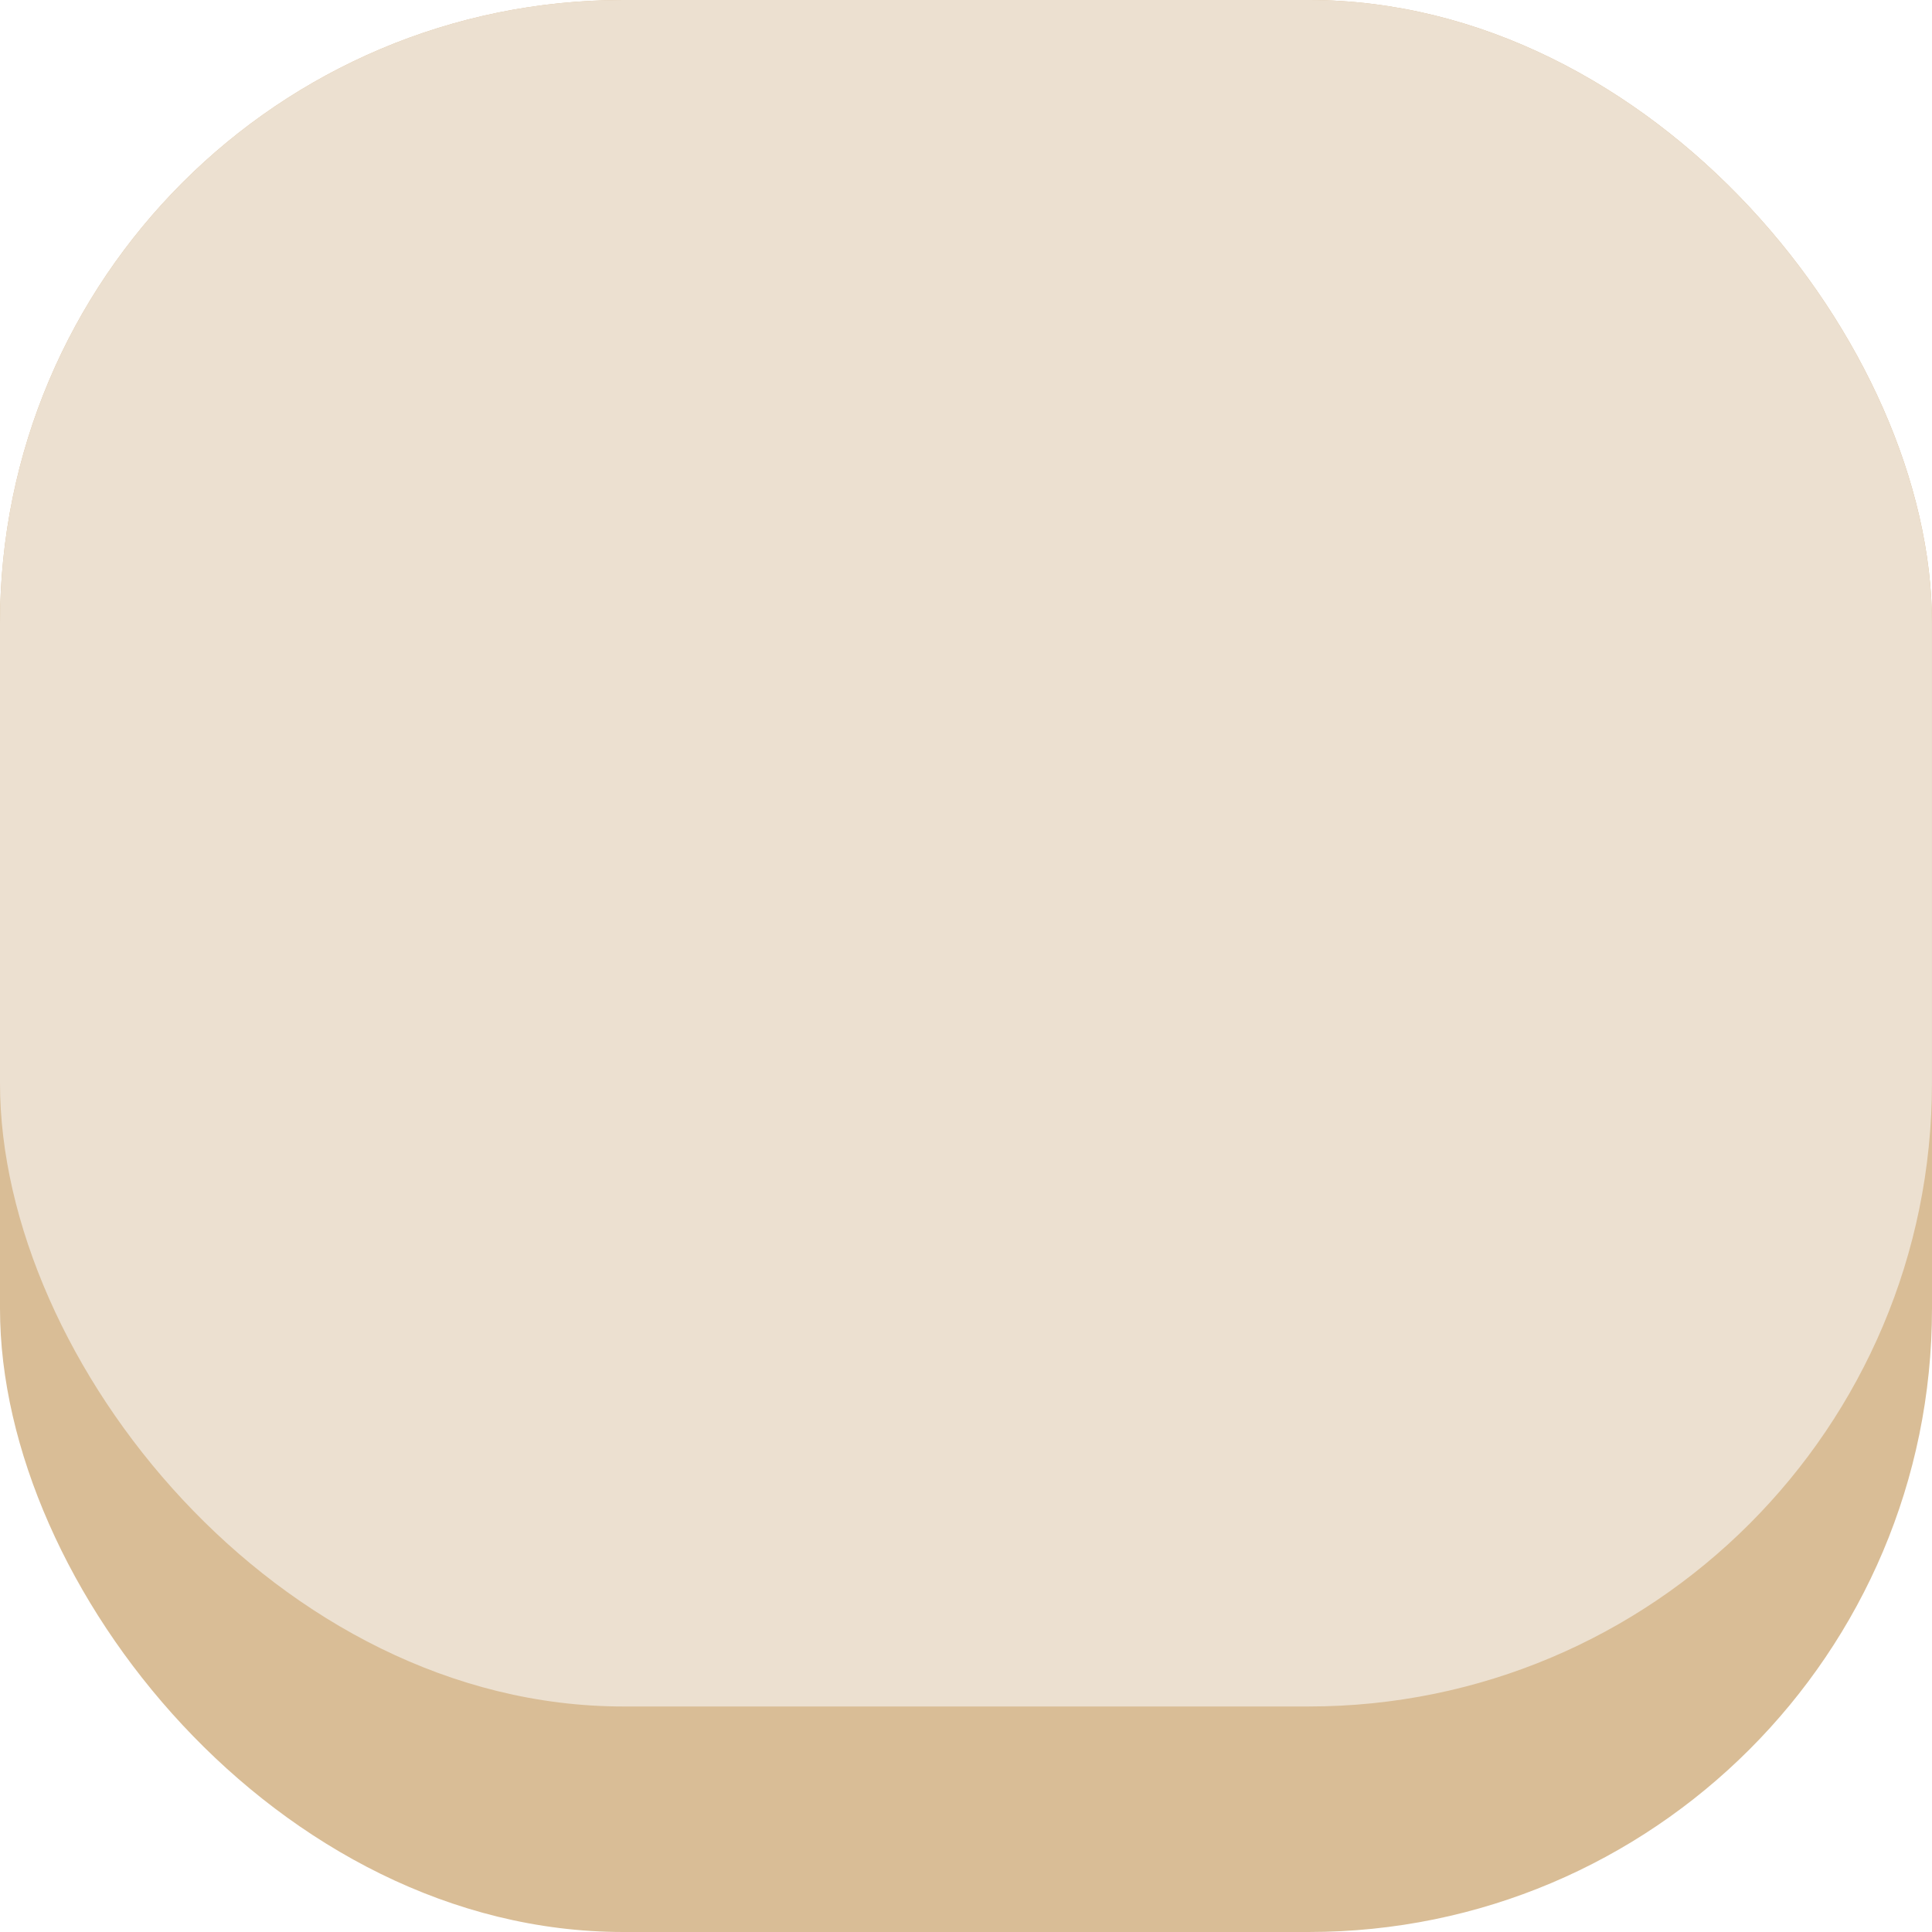 <?xml version="1.0" encoding="UTF-8" standalone="no"?>
<!-- Created with Inkscape (http://www.inkscape.org/) -->

<svg
   width="48mm"
   height="48mm"
   viewBox="0 0 48 48"
   version="1.1"
   id="svg1"
   inkscape:version="1.4 (86a8ad7, 2024-10-11)"
   sodipodi:docname="key_small.svg"
   xmlns:inkscape="http://www.inkscape.org/namespaces/inkscape"
   xmlns:sodipodi="http://sodipodi.sourceforge.net/DTD/sodipodi-0.dtd"
   xmlns="http://www.w3.org/2000/svg"
   xmlns:svg="http://www.w3.org/2000/svg">
  <sodipodi:namedview
     id="namedview1"
     pagecolor="#505050"
     bordercolor="#eeeeee"
     borderopacity="1"
     inkscape:showpageshadow="0"
     inkscape:pageopacity="0"
     inkscape:pagecheckerboard="0"
     inkscape:deskcolor="#505050"
     inkscape:document-units="mm"
     showguides="true"
     inkscape:zoom="1.4378367"
     inkscape:cx="170.39487"
     inkscape:cy="85.892925"
     inkscape:window-width="1920"
     inkscape:window-height="1009"
     inkscape:window-x="-8"
     inkscape:window-y="555"
     inkscape:window-maximized="1"
     inkscape:current-layer="layer1">
    <sodipodi:guide
       position="23.999,53.603"
       orientation="1,0"
       id="guide1"
       inkscape:locked="false" />
    <sodipodi:guide
       position="-23.137,24.001"
       orientation="0,-1"
       id="guide2"
       inkscape:locked="false" />
  </sodipodi:namedview>
  <defs
     id="defs1" />
  <g
     inkscape:label="Layer 1"
     inkscape:groupmode="layer"
     id="layer1">
    <rect
       style="fill:#d9bd96;fill-opacity:1;stroke:none;stroke-width:0.476;stroke-linecap:round;stroke-linejoin:round"
       id="rect4"
       width="48"
       height="48"
       x="0"
       y="0"
       ry="15.484" />
    <rect
       style="fill:#ece0d0;fill-opacity:1;stroke:none;stroke-width:0.476;stroke-linecap:round;stroke-linejoin:round"
       id="rect5"
       width="47.999"
       height="42.397"
       x="0"
       y="0"
       ry="15.484" />
  </g>
</svg>
